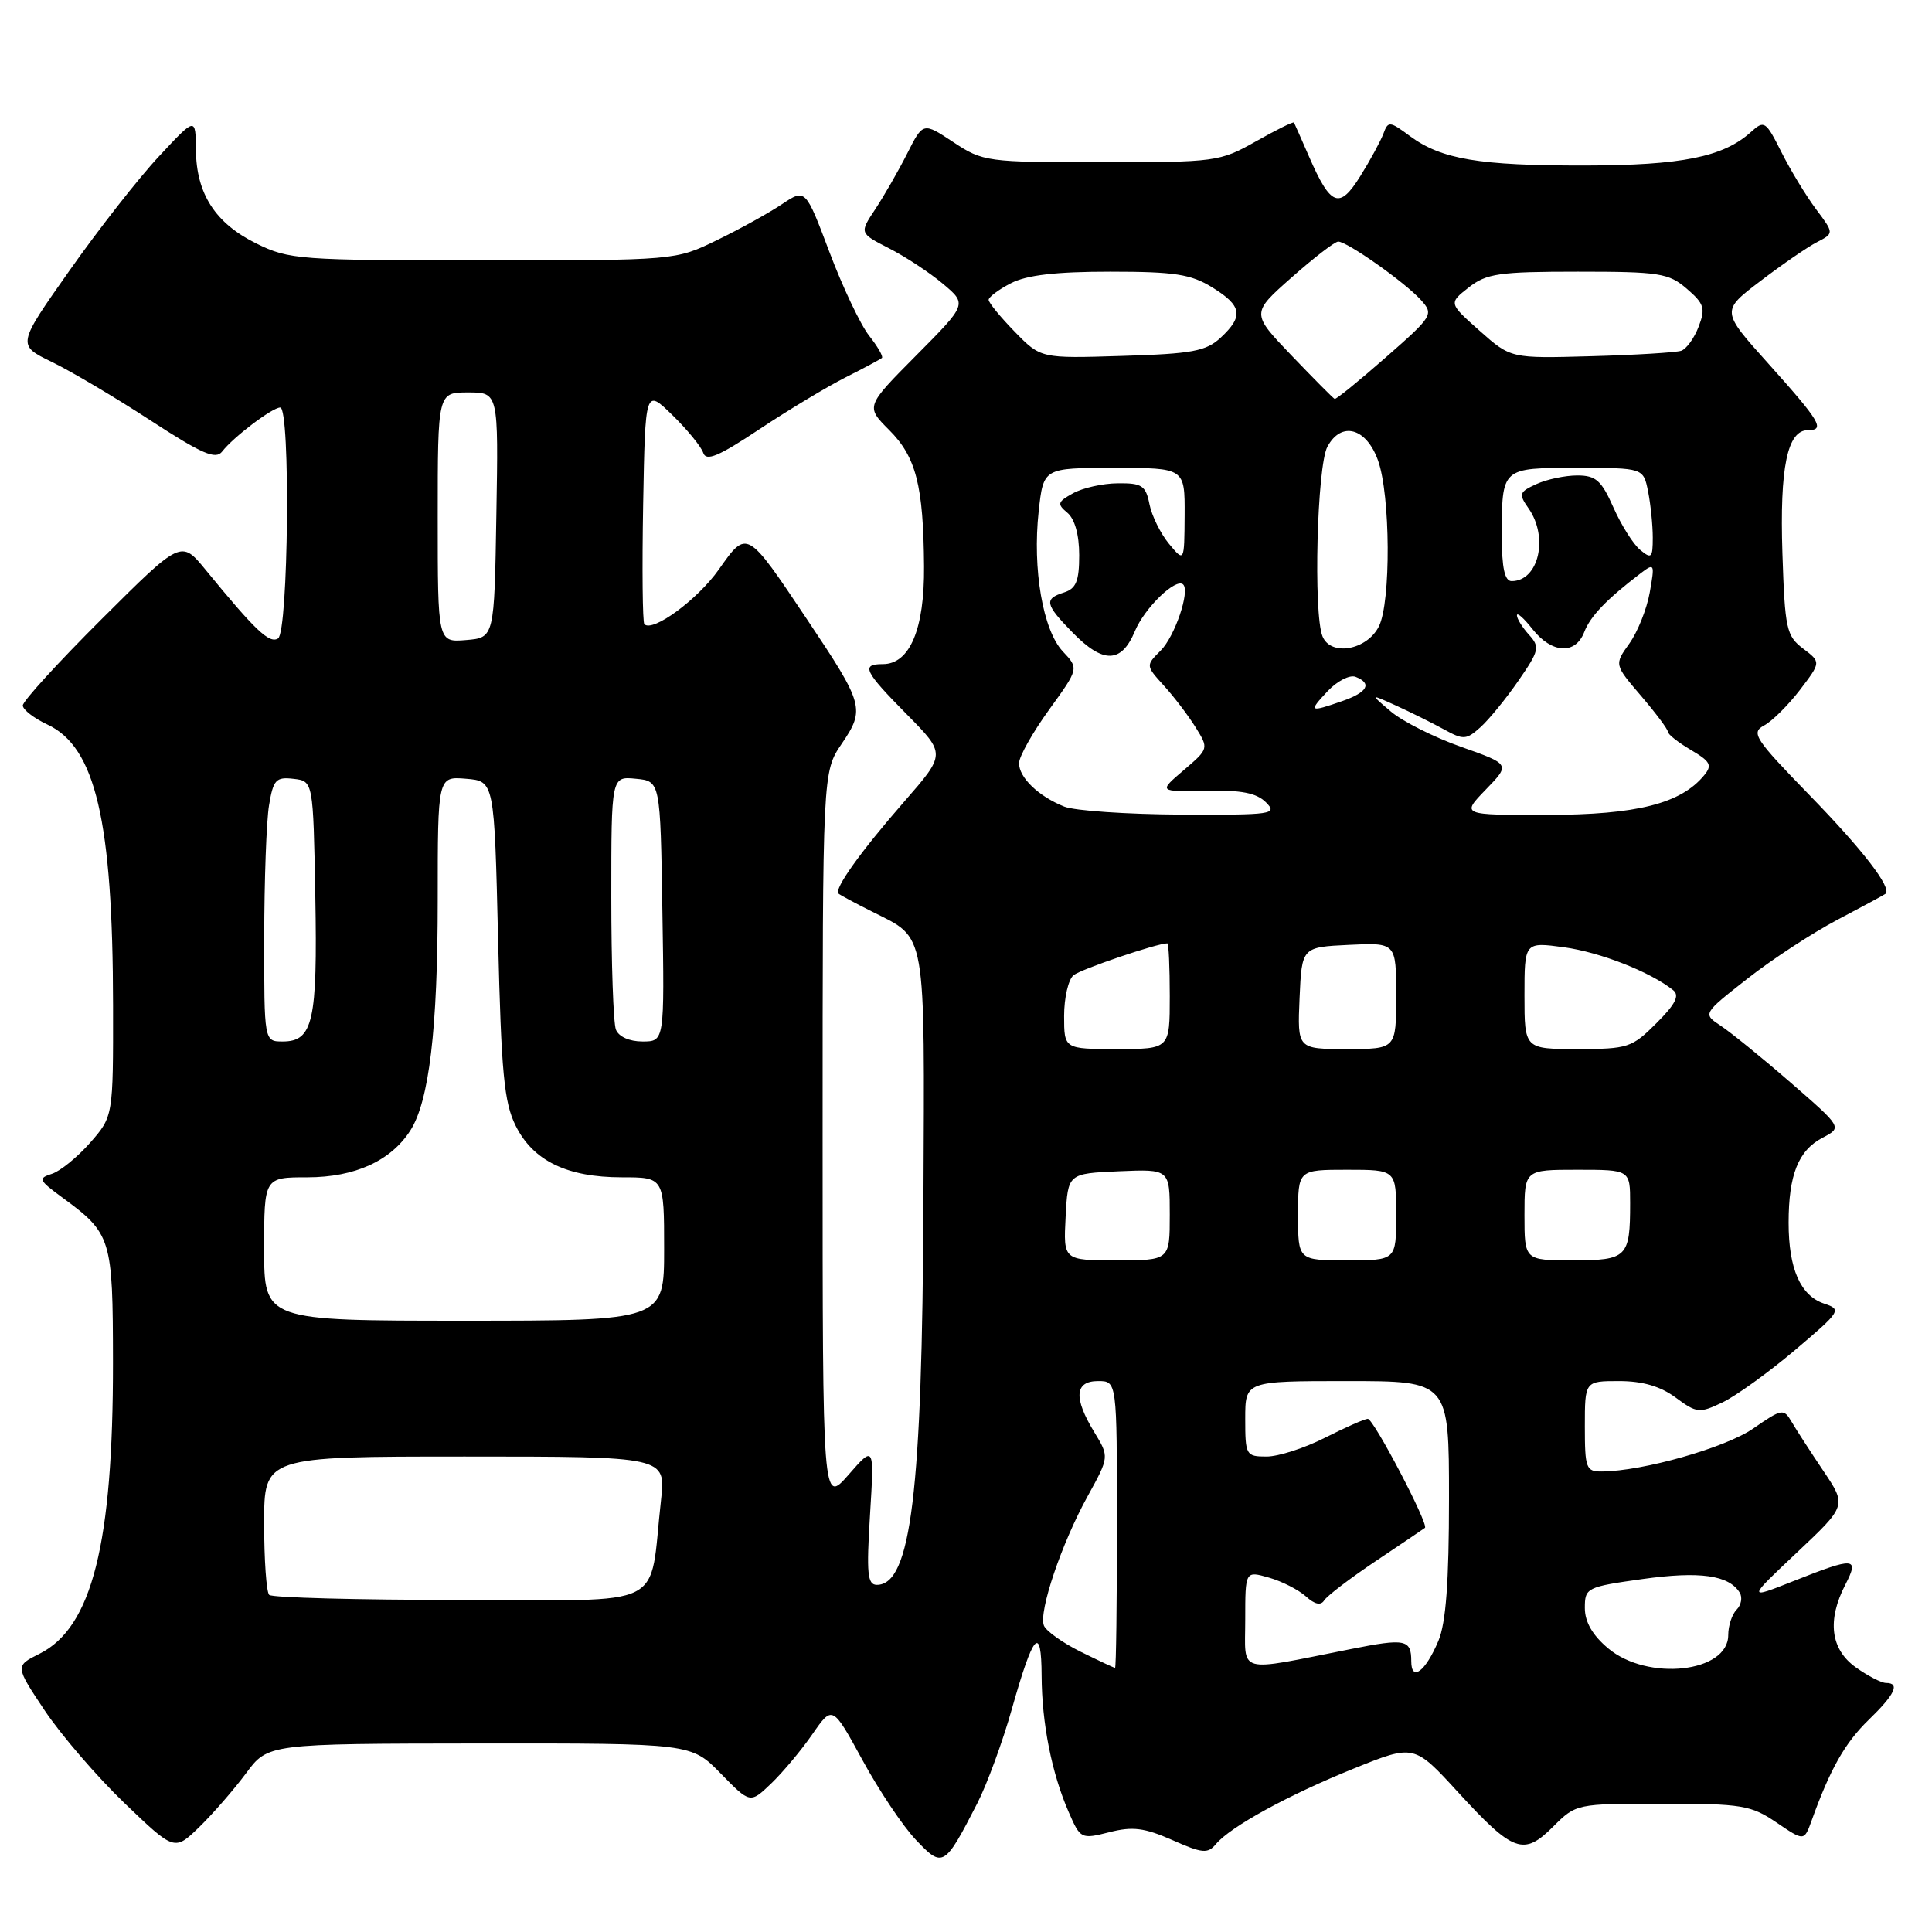 <?xml version="1.0" encoding="UTF-8" standalone="no"?>
<!DOCTYPE svg PUBLIC "-//W3C//DTD SVG 1.1//EN" "http://www.w3.org/Graphics/SVG/1.1/DTD/svg11.dtd" >
<svg xmlns="http://www.w3.org/2000/svg" xmlns:xlink="http://www.w3.org/1999/xlink" version="1.1" viewBox="0 0 256 256">
 <g >
 <path fill="currentColor"
d=" M 129.50 238.94 C 130.78 236.44 132.85 230.81 134.08 226.44 C 136.93 216.36 137.99 215.18 138.02 222.05 C 138.05 228.37 139.36 234.97 141.61 240.12 C 143.16 243.68 143.25 243.72 146.99 242.78 C 150.07 241.99 151.64 242.19 155.34 243.82 C 159.32 245.59 160.04 245.65 161.11 244.36 C 163.03 242.05 170.72 237.84 179.42 234.33 C 187.38 231.12 187.38 231.12 193.23 237.51 C 200.52 245.46 201.89 245.96 205.81 242.03 C 208.84 239.01 208.88 239.00 220.28 239.00 C 230.82 239.00 232.01 239.20 235.39 241.49 C 239.06 243.98 239.06 243.98 240.05 241.24 C 242.52 234.37 244.47 230.94 247.61 227.89 C 251.10 224.51 251.81 223.00 249.90 223.00 C 249.30 223.00 247.50 222.07 245.90 220.93 C 242.56 218.55 242.07 214.70 244.53 209.95 C 246.39 206.34 245.74 206.29 237.73 209.47 C 231.50 211.94 231.50 211.94 238.10 205.72 C 244.70 199.50 244.70 199.50 241.60 194.89 C 239.89 192.35 238.00 189.43 237.40 188.40 C 236.35 186.61 236.12 186.65 232.32 189.28 C 228.64 191.83 217.70 194.94 212.25 194.98 C 210.16 195.00 210.00 194.56 210.00 189.00 C 210.00 183.00 210.00 183.00 214.54 183.00 C 217.64 183.00 220.02 183.69 222.04 185.19 C 224.83 187.25 225.18 187.29 228.25 185.82 C 230.04 184.96 234.35 181.85 237.83 178.91 C 243.93 173.74 244.07 173.52 241.72 172.74 C 238.57 171.69 237.00 168.12 237.00 162.02 C 237.00 155.67 238.29 152.43 241.51 150.75 C 244.11 149.39 244.11 149.39 237.26 143.44 C 233.50 140.17 229.33 136.79 228.01 135.92 C 225.61 134.33 225.61 134.33 231.54 129.68 C 234.80 127.12 240.17 123.61 243.48 121.87 C 246.79 120.13 249.65 118.58 249.83 118.44 C 250.75 117.70 246.88 112.66 239.75 105.34 C 232.51 97.89 231.98 97.08 233.75 96.13 C 234.82 95.56 236.95 93.44 238.50 91.42 C 241.30 87.74 241.30 87.74 238.92 85.94 C 236.71 84.27 236.51 83.34 236.18 73.32 C 235.81 61.94 236.83 57.00 239.56 57.00 C 241.88 57.00 241.22 55.88 234.28 48.14 C 228.05 41.20 228.05 41.20 233.28 37.23 C 236.15 35.04 239.52 32.72 240.77 32.08 C 243.03 30.91 243.03 30.91 240.63 27.71 C 239.31 25.94 237.25 22.55 236.05 20.16 C 233.96 16.01 233.78 15.89 232.00 17.50 C 228.35 20.80 222.83 21.91 210.00 21.93 C 196.00 21.95 190.99 21.11 186.82 18.03 C 184.14 16.04 183.93 16.02 183.31 17.71 C 182.94 18.69 181.57 21.22 180.26 23.32 C 177.48 27.79 176.33 27.35 173.46 20.76 C 172.44 18.42 171.54 16.38 171.46 16.24 C 171.37 16.09 169.10 17.21 166.40 18.74 C 161.63 21.43 161.09 21.50 145.93 21.50 C 130.74 21.50 130.25 21.43 126.33 18.84 C 122.31 16.18 122.31 16.18 120.21 20.34 C 119.05 22.63 117.15 25.94 115.99 27.70 C 113.87 30.89 113.87 30.89 117.80 32.90 C 119.96 34.00 123.18 36.12 124.94 37.60 C 128.15 40.30 128.15 40.30 121.42 47.08 C 114.70 53.85 114.70 53.85 117.81 56.97 C 121.39 60.54 122.36 64.34 122.44 75.04 C 122.51 83.37 120.55 88.00 116.98 88.00 C 114.05 88.00 114.48 88.91 120.17 94.67 C 125.33 99.90 125.33 99.90 119.83 106.20 C 114.03 112.84 110.47 117.83 111.11 118.41 C 111.33 118.60 113.33 119.68 115.57 120.80 C 122.84 124.47 122.52 122.65 122.36 159.41 C 122.20 197.77 120.71 210.00 116.19 210.00 C 114.94 210.00 114.80 208.53 115.28 200.75 C 115.85 191.50 115.85 191.50 112.43 195.42 C 109.00 199.33 109.00 199.33 109.00 150.81 C 109.00 102.28 109.00 102.28 111.54 98.54 C 114.65 93.96 114.47 93.33 106.95 82.09 C 98.93 70.10 99.00 70.13 95.24 75.47 C 92.43 79.45 86.49 83.82 85.38 82.71 C 85.14 82.47 85.07 75.35 85.22 66.89 C 85.50 51.50 85.50 51.50 89.09 55.00 C 91.06 56.92 92.90 59.17 93.18 60.00 C 93.56 61.17 95.21 60.48 100.65 56.86 C 104.49 54.31 109.63 51.22 112.07 49.99 C 114.51 48.76 116.66 47.61 116.86 47.43 C 117.06 47.25 116.30 45.92 115.16 44.48 C 114.02 43.03 111.66 38.05 109.91 33.41 C 106.73 24.98 106.73 24.98 103.61 27.06 C 101.90 28.21 98.03 30.35 95.00 31.82 C 89.50 34.50 89.50 34.50 64.00 34.50 C 39.65 34.50 38.30 34.40 33.98 32.27 C 28.53 29.59 26.01 25.68 25.96 19.85 C 25.92 15.50 25.92 15.50 21.07 20.71 C 18.39 23.57 13.07 30.37 9.23 35.82 C 2.25 45.72 2.25 45.72 6.87 47.96 C 9.42 49.20 15.30 52.68 19.94 55.71 C 26.80 60.17 28.58 60.94 29.44 59.83 C 30.91 57.92 36.09 54.00 37.13 54.00 C 38.51 54.00 38.22 83.75 36.84 84.60 C 35.69 85.31 33.85 83.57 27.25 75.51 C 24.00 71.54 24.00 71.54 13.50 82.00 C 7.72 87.76 3.01 92.92 3.02 93.48 C 3.03 94.04 4.50 95.17 6.27 96.00 C 12.66 98.97 14.95 108.75 14.98 133.22 C 15.00 147.93 15.00 147.93 11.94 151.42 C 10.25 153.34 7.97 155.19 6.87 155.54 C 5.02 156.13 5.13 156.38 8.18 158.62 C 14.79 163.47 14.95 164.00 14.97 180.50 C 14.99 204.54 12.20 215.65 5.24 219.13 C 1.99 220.75 1.99 220.75 5.93 226.66 C 8.10 229.90 12.85 235.42 16.49 238.92 C 23.12 245.28 23.12 245.28 26.40 242.10 C 28.20 240.35 30.98 237.15 32.59 234.99 C 35.50 231.05 35.50 231.05 63.55 231.02 C 91.59 231.00 91.59 231.00 95.50 235.00 C 99.40 238.99 99.40 238.99 102.18 236.33 C 103.71 234.86 106.17 231.93 107.64 229.80 C 110.31 225.95 110.31 225.95 114.28 233.22 C 116.46 237.23 119.64 241.98 121.36 243.79 C 124.92 247.55 125.15 247.42 129.50 238.94 Z  M 187.00 220.12 C 187.00 217.23 186.22 217.07 179.00 218.51 C 163.64 221.55 165.00 221.93 165.00 214.62 C 165.00 208.14 165.00 208.14 168.14 209.04 C 169.86 209.53 172.07 210.66 173.04 211.53 C 174.21 212.60 175.02 212.77 175.46 212.06 C 175.83 211.47 178.91 209.12 182.31 206.84 C 185.72 204.56 188.64 202.58 188.81 202.45 C 189.36 202.02 182.01 188.00 181.24 188.00 C 180.83 188.01 178.29 189.13 175.58 190.50 C 172.87 191.88 169.39 193.00 167.83 193.00 C 165.10 193.00 165.00 192.82 165.00 188.00 C 165.00 183.00 165.00 183.00 178.50 183.00 C 192.00 183.00 192.00 183.00 192.00 198.53 C 192.00 209.57 191.60 215.03 190.60 217.41 C 188.90 221.48 187.00 222.91 187.00 220.12 Z  M 143.16 218.85 C 140.78 217.67 138.60 216.11 138.32 215.39 C 137.61 213.55 140.67 204.49 144.11 198.27 C 146.99 193.04 146.99 193.04 145.00 189.77 C 142.23 185.23 142.40 183.00 145.50 183.00 C 148.00 183.00 148.00 183.00 148.00 202.00 C 148.00 212.45 147.89 221.00 147.75 221.00 C 147.61 221.00 145.55 220.03 143.16 218.85 Z  M 213.08 218.41 C 211.01 216.67 210.00 214.92 210.00 213.06 C 210.00 210.39 210.23 210.27 217.65 209.23 C 225.23 208.17 229.08 208.71 230.52 211.03 C 230.91 211.66 230.72 212.68 230.11 213.29 C 229.50 213.90 229.00 215.42 229.00 216.66 C 229.00 221.64 218.31 222.81 213.08 218.41 Z  M 35.67 211.33 C 35.30 210.97 35.00 206.69 35.00 201.83 C 35.00 193.00 35.00 193.00 61.62 193.00 C 88.23 193.00 88.23 193.00 87.59 198.75 C 85.93 213.52 88.96 212.00 61.08 212.00 C 47.47 212.00 36.03 211.70 35.67 211.33 Z  M 35.00 165.50 C 35.00 156.00 35.00 156.00 40.75 156.00 C 47.02 155.99 51.78 153.83 54.37 149.80 C 56.86 145.92 58.00 136.37 58.00 119.26 C 58.00 102.88 58.00 102.88 61.75 103.19 C 65.50 103.50 65.50 103.50 66.00 124.50 C 66.42 142.15 66.79 146.09 68.33 149.17 C 70.64 153.82 75.14 156.00 82.40 156.00 C 88.00 156.00 88.00 156.00 88.00 165.50 C 88.00 175.00 88.00 175.00 61.50 175.00 C 35.00 175.00 35.00 175.00 35.00 165.50 Z  M 141.20 161.25 C 141.50 155.50 141.50 155.50 148.25 155.20 C 155.00 154.91 155.00 154.91 155.00 160.95 C 155.00 167.00 155.00 167.00 147.95 167.00 C 140.90 167.00 140.90 167.00 141.20 161.25 Z  M 172.00 161.00 C 172.00 155.00 172.00 155.00 178.50 155.00 C 185.00 155.00 185.00 155.00 185.00 161.00 C 185.00 167.00 185.00 167.00 178.50 167.00 C 172.00 167.00 172.00 167.00 172.00 161.00 Z  M 202.00 161.00 C 202.00 155.00 202.00 155.00 209.00 155.00 C 216.00 155.00 216.00 155.00 216.00 159.42 C 216.00 166.61 215.61 167.00 208.39 167.00 C 202.00 167.00 202.00 167.00 202.00 161.00 Z  M 141.00 134.62 C 141.00 132.21 141.56 129.79 142.25 129.22 C 143.24 128.42 153.30 125.00 154.68 125.00 C 154.86 125.00 155.00 128.15 155.00 132.00 C 155.00 139.00 155.00 139.00 148.00 139.00 C 141.00 139.00 141.00 139.00 141.00 134.62 Z  M 172.20 132.25 C 172.50 125.50 172.50 125.50 178.75 125.20 C 185.00 124.90 185.00 124.90 185.00 131.95 C 185.00 139.00 185.00 139.00 178.45 139.00 C 171.91 139.00 171.91 139.00 172.20 132.25 Z  M 202.00 131.91 C 202.00 124.81 202.00 124.81 207.25 125.52 C 212.04 126.18 218.68 128.78 221.70 131.20 C 222.59 131.91 222.01 133.06 219.48 135.58 C 216.24 138.82 215.71 139.00 209.03 139.00 C 202.00 139.00 202.00 139.00 202.00 131.91 Z  M 35.01 124.25 C 35.02 116.69 35.30 108.79 35.65 106.70 C 36.21 103.31 36.57 102.93 38.89 103.20 C 41.50 103.50 41.50 103.50 41.78 118.77 C 42.08 135.33 41.48 138.00 37.46 138.00 C 35.00 138.00 35.00 138.00 35.01 124.25 Z  M 81.61 136.42 C 81.27 135.55 81.00 127.64 81.00 118.85 C 81.00 102.87 81.00 102.87 84.25 103.19 C 87.50 103.50 87.50 103.50 87.77 120.75 C 88.05 138.00 88.05 138.00 85.13 138.00 C 83.39 138.00 81.97 137.36 81.61 136.42 Z  M 141.02 106.88 C 137.60 105.52 134.99 103.00 135.03 101.10 C 135.05 100.22 136.84 97.04 139.01 94.04 C 142.96 88.58 142.96 88.58 140.83 86.32 C 138.19 83.51 136.79 75.41 137.63 67.75 C 138.26 62.00 138.26 62.00 147.63 62.00 C 157.00 62.00 157.00 62.00 156.97 68.25 C 156.93 74.50 156.93 74.50 154.90 72.06 C 153.79 70.72 152.62 68.36 152.31 66.81 C 151.82 64.34 151.31 64.00 148.12 64.04 C 146.13 64.05 143.46 64.65 142.18 65.36 C 140.12 66.50 140.04 66.78 141.43 67.94 C 142.41 68.76 143.00 70.86 143.00 73.56 C 143.00 76.99 142.59 77.99 141.00 78.50 C 138.31 79.35 138.46 80.07 142.12 83.81 C 146.18 87.97 148.59 87.92 150.38 83.63 C 151.68 80.52 155.84 76.51 156.78 77.45 C 157.70 78.36 155.66 84.34 153.80 86.20 C 151.81 88.19 151.81 88.19 154.22 90.85 C 155.55 92.31 157.43 94.78 158.41 96.35 C 160.18 99.20 160.18 99.20 156.84 102.06 C 153.50 104.91 153.50 104.91 159.78 104.78 C 164.47 104.67 166.50 105.07 167.75 106.32 C 169.32 107.89 168.61 108.00 156.46 107.94 C 149.33 107.90 142.38 107.43 141.02 106.88 Z  M 196.87 104.63 C 200.13 101.27 200.13 101.27 193.63 98.97 C 190.05 97.71 185.86 95.60 184.31 94.29 C 181.50 91.91 181.50 91.91 185.00 93.50 C 186.93 94.38 189.77 95.79 191.32 96.64 C 193.91 98.07 194.29 98.05 196.18 96.35 C 197.31 95.33 199.57 92.56 201.21 90.18 C 203.96 86.20 204.07 85.73 202.59 84.10 C 201.72 83.14 201.00 81.98 201.00 81.54 C 201.00 81.09 201.93 81.92 203.07 83.37 C 205.62 86.60 208.75 86.78 209.92 83.75 C 210.73 81.64 212.90 79.39 217.41 75.95 C 219.23 74.57 219.28 74.68 218.60 78.50 C 218.21 80.70 216.99 83.75 215.89 85.28 C 213.90 88.06 213.90 88.06 217.45 92.21 C 219.40 94.49 221.00 96.63 221.00 96.96 C 221.00 97.30 222.37 98.38 224.05 99.37 C 226.66 100.91 226.91 101.40 225.80 102.74 C 222.71 106.49 216.88 107.96 205.05 107.98 C 193.61 108.00 193.61 108.00 196.87 104.63 Z  M 175.93 91.57 C 177.19 90.24 178.84 89.39 179.61 89.68 C 181.86 90.55 181.22 91.73 177.85 92.90 C 173.48 94.42 173.34 94.33 175.93 91.57 Z  M 175.24 84.32 C 174.01 81.31 174.51 61.74 175.89 59.19 C 177.73 55.78 181.04 56.68 182.59 61.00 C 184.25 65.61 184.32 79.80 182.71 83.00 C 181.12 86.16 176.34 87.00 175.24 84.32 Z  M 58.00 68.56 C 58.00 52.00 58.00 52.00 62.02 52.00 C 66.05 52.00 66.05 52.00 65.77 68.25 C 65.50 84.50 65.50 84.50 61.75 84.81 C 58.00 85.12 58.00 85.12 58.00 68.56 Z  M 199.00 71.08 C 199.00 61.91 198.90 62.00 208.98 62.00 C 217.75 62.00 217.75 62.00 218.38 65.12 C 218.72 66.84 219.00 69.60 219.00 71.25 C 219.00 73.93 218.82 74.10 217.34 72.87 C 216.42 72.12 214.83 69.59 213.79 67.25 C 212.20 63.66 211.46 63.00 209.00 63.00 C 207.40 63.00 204.97 63.51 203.59 64.14 C 201.29 65.19 201.20 65.45 202.54 67.36 C 205.23 71.20 203.88 77.00 200.30 77.00 C 199.38 77.00 199.00 75.27 199.00 71.08 Z  M 171.14 47.11 C 165.78 41.51 165.78 41.51 171.14 36.77 C 174.09 34.16 176.87 32.02 177.32 32.01 C 178.50 32.00 186.18 37.42 188.27 39.74 C 190.00 41.66 189.88 41.87 183.62 47.36 C 180.09 50.46 177.04 52.94 176.85 52.86 C 176.66 52.78 174.09 50.19 171.14 47.11 Z  M 134.46 43.96 C 132.56 42.01 131.00 40.11 131.00 39.73 C 131.00 39.36 132.33 38.36 133.95 37.53 C 136.03 36.45 139.91 36.00 147.08 36.00 C 155.65 36.00 157.80 36.33 160.63 38.08 C 164.58 40.52 164.81 41.89 161.75 44.74 C 159.81 46.54 157.99 46.88 148.71 47.16 C 137.91 47.50 137.91 47.50 134.46 43.96 Z  M 196.07 43.84 C 191.95 40.18 191.95 40.18 194.61 38.09 C 196.97 36.24 198.61 36.00 209.08 36.00 C 219.89 36.00 221.11 36.19 223.51 38.26 C 225.81 40.24 226.01 40.85 225.08 43.28 C 224.50 44.81 223.46 46.24 222.77 46.48 C 222.07 46.71 216.70 47.04 210.84 47.20 C 200.19 47.50 200.19 47.50 196.07 43.84 Z "/>
</g>
</svg>